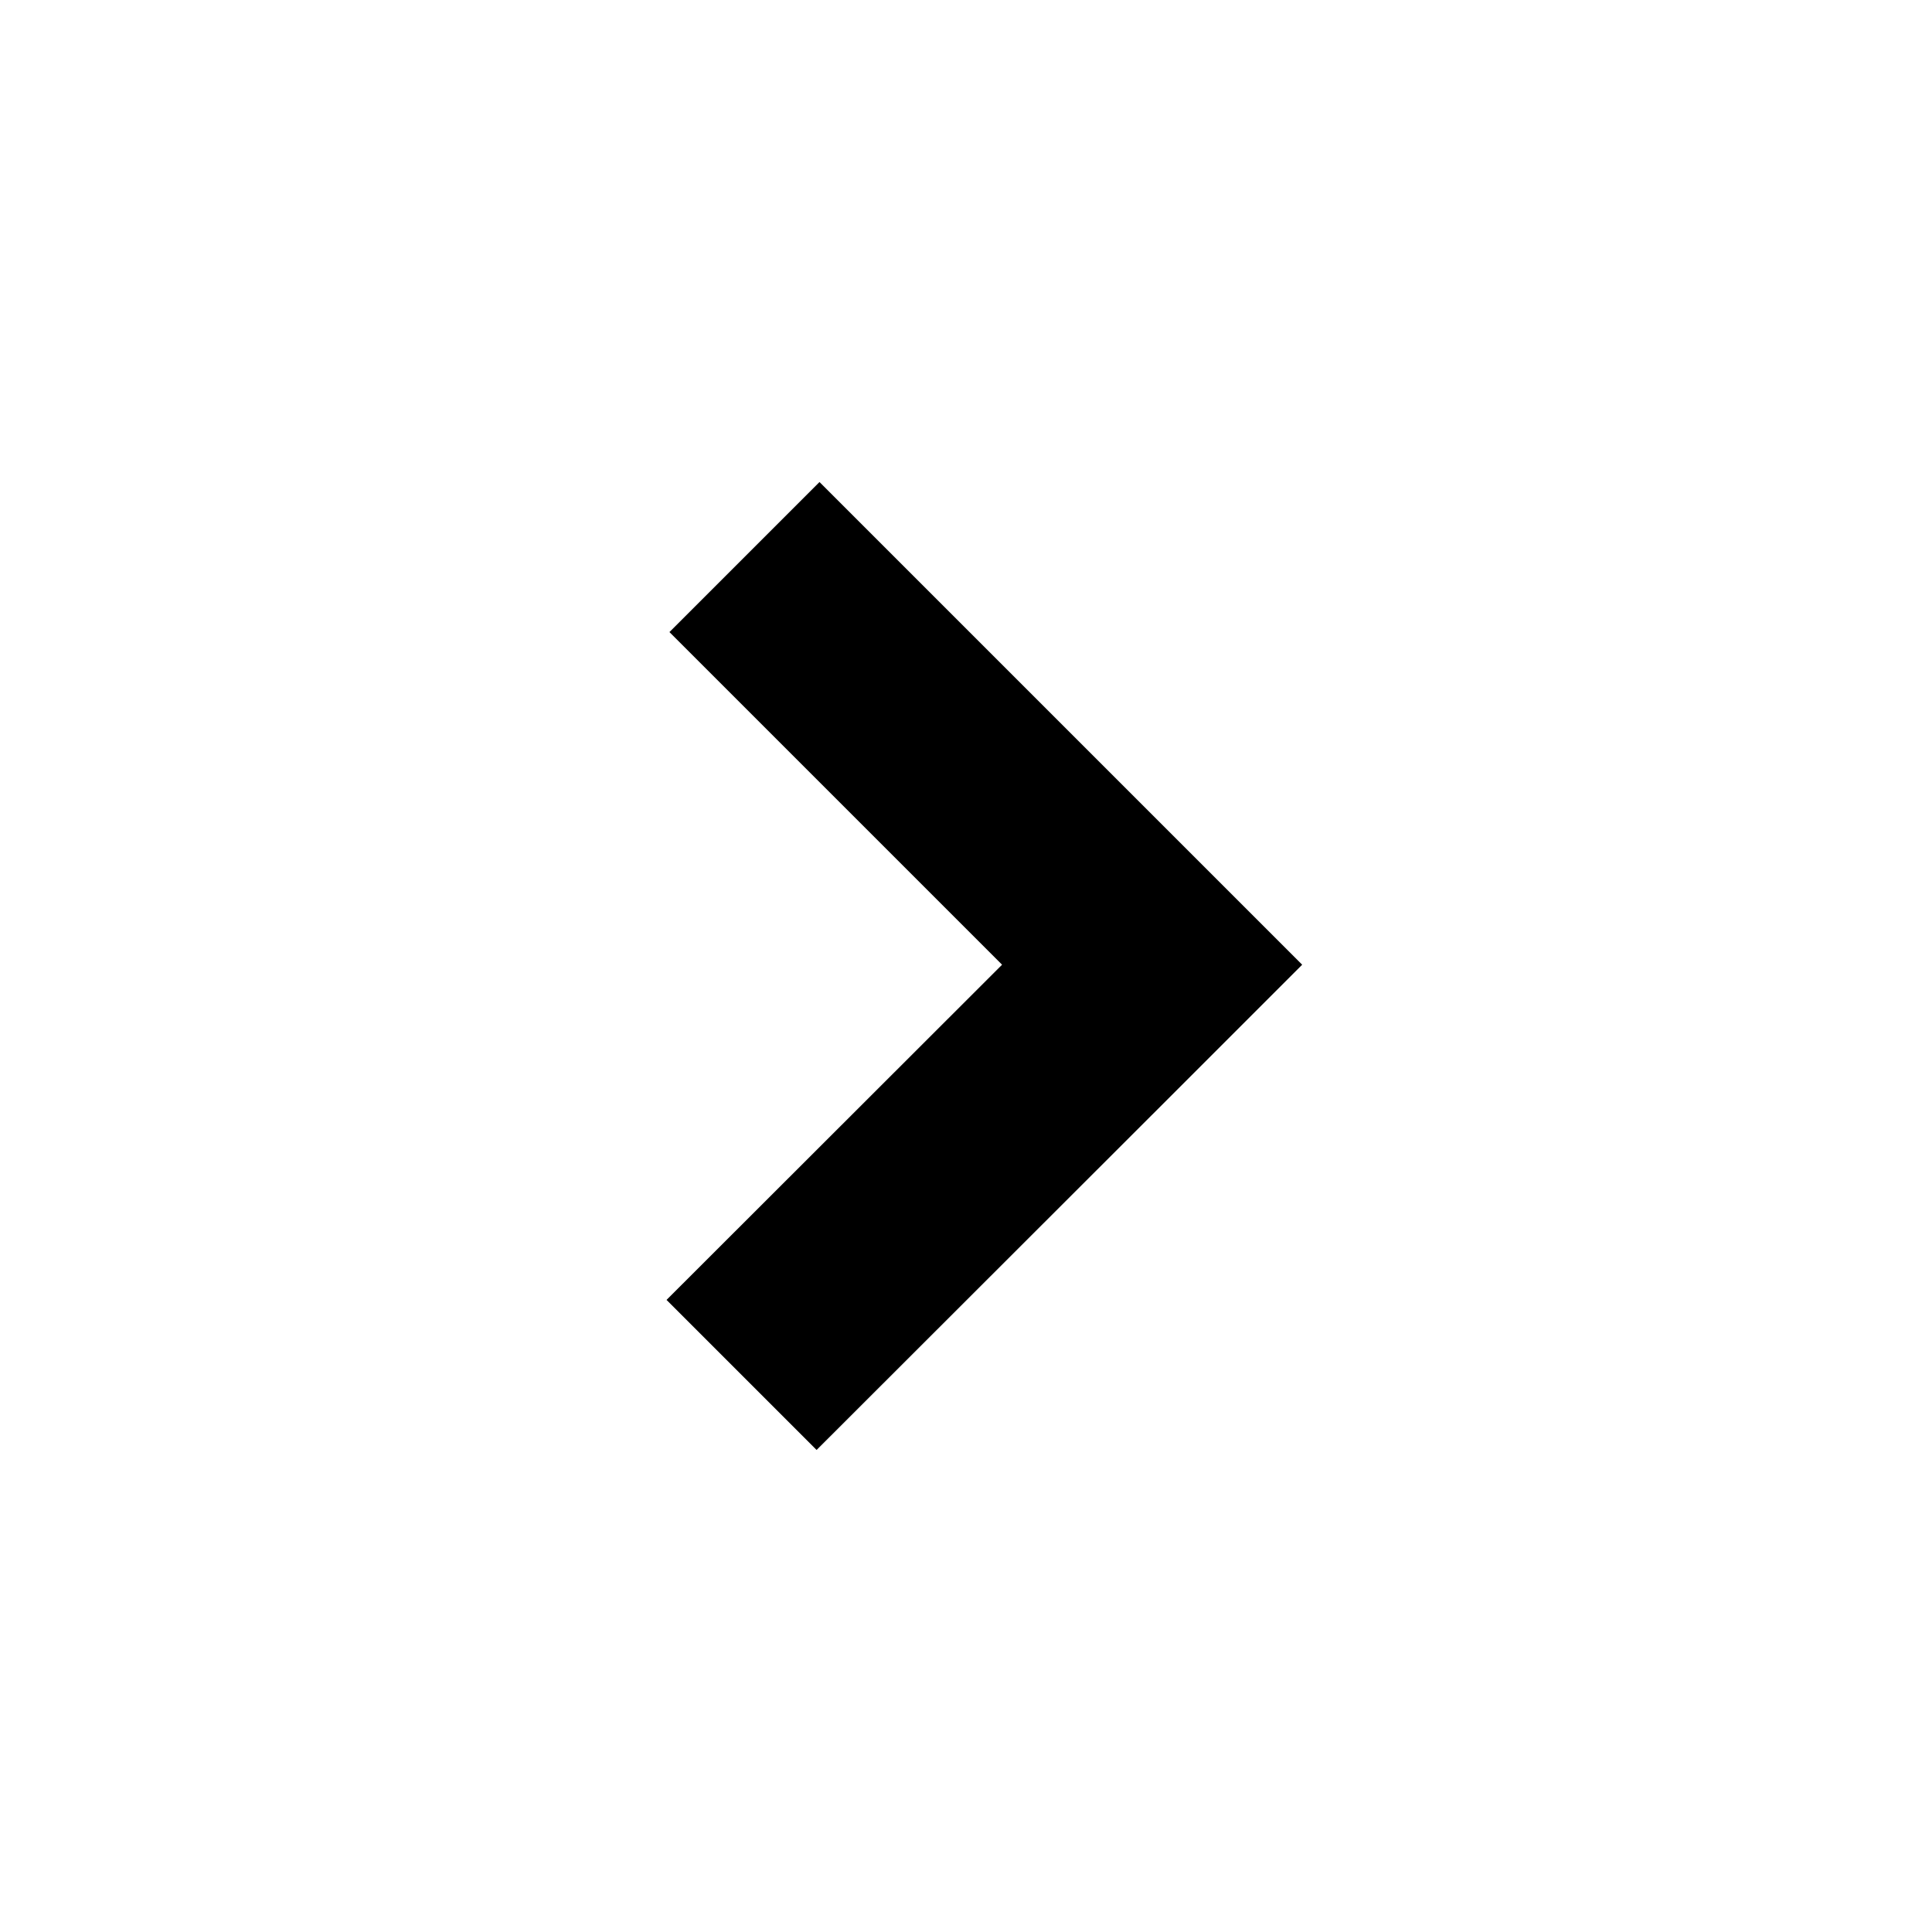 <svg data-name="Ebene 1" xmlns="http://www.w3.org/2000/svg" viewBox="0 0 60 60" class="icon"><path d="M40.44 29.96L25.45 14.97l-4.66 4.66 10.33 10.33L20.7 40.37l4.66 4.66 10.42-10.41 4.66-4.66z"/></svg>